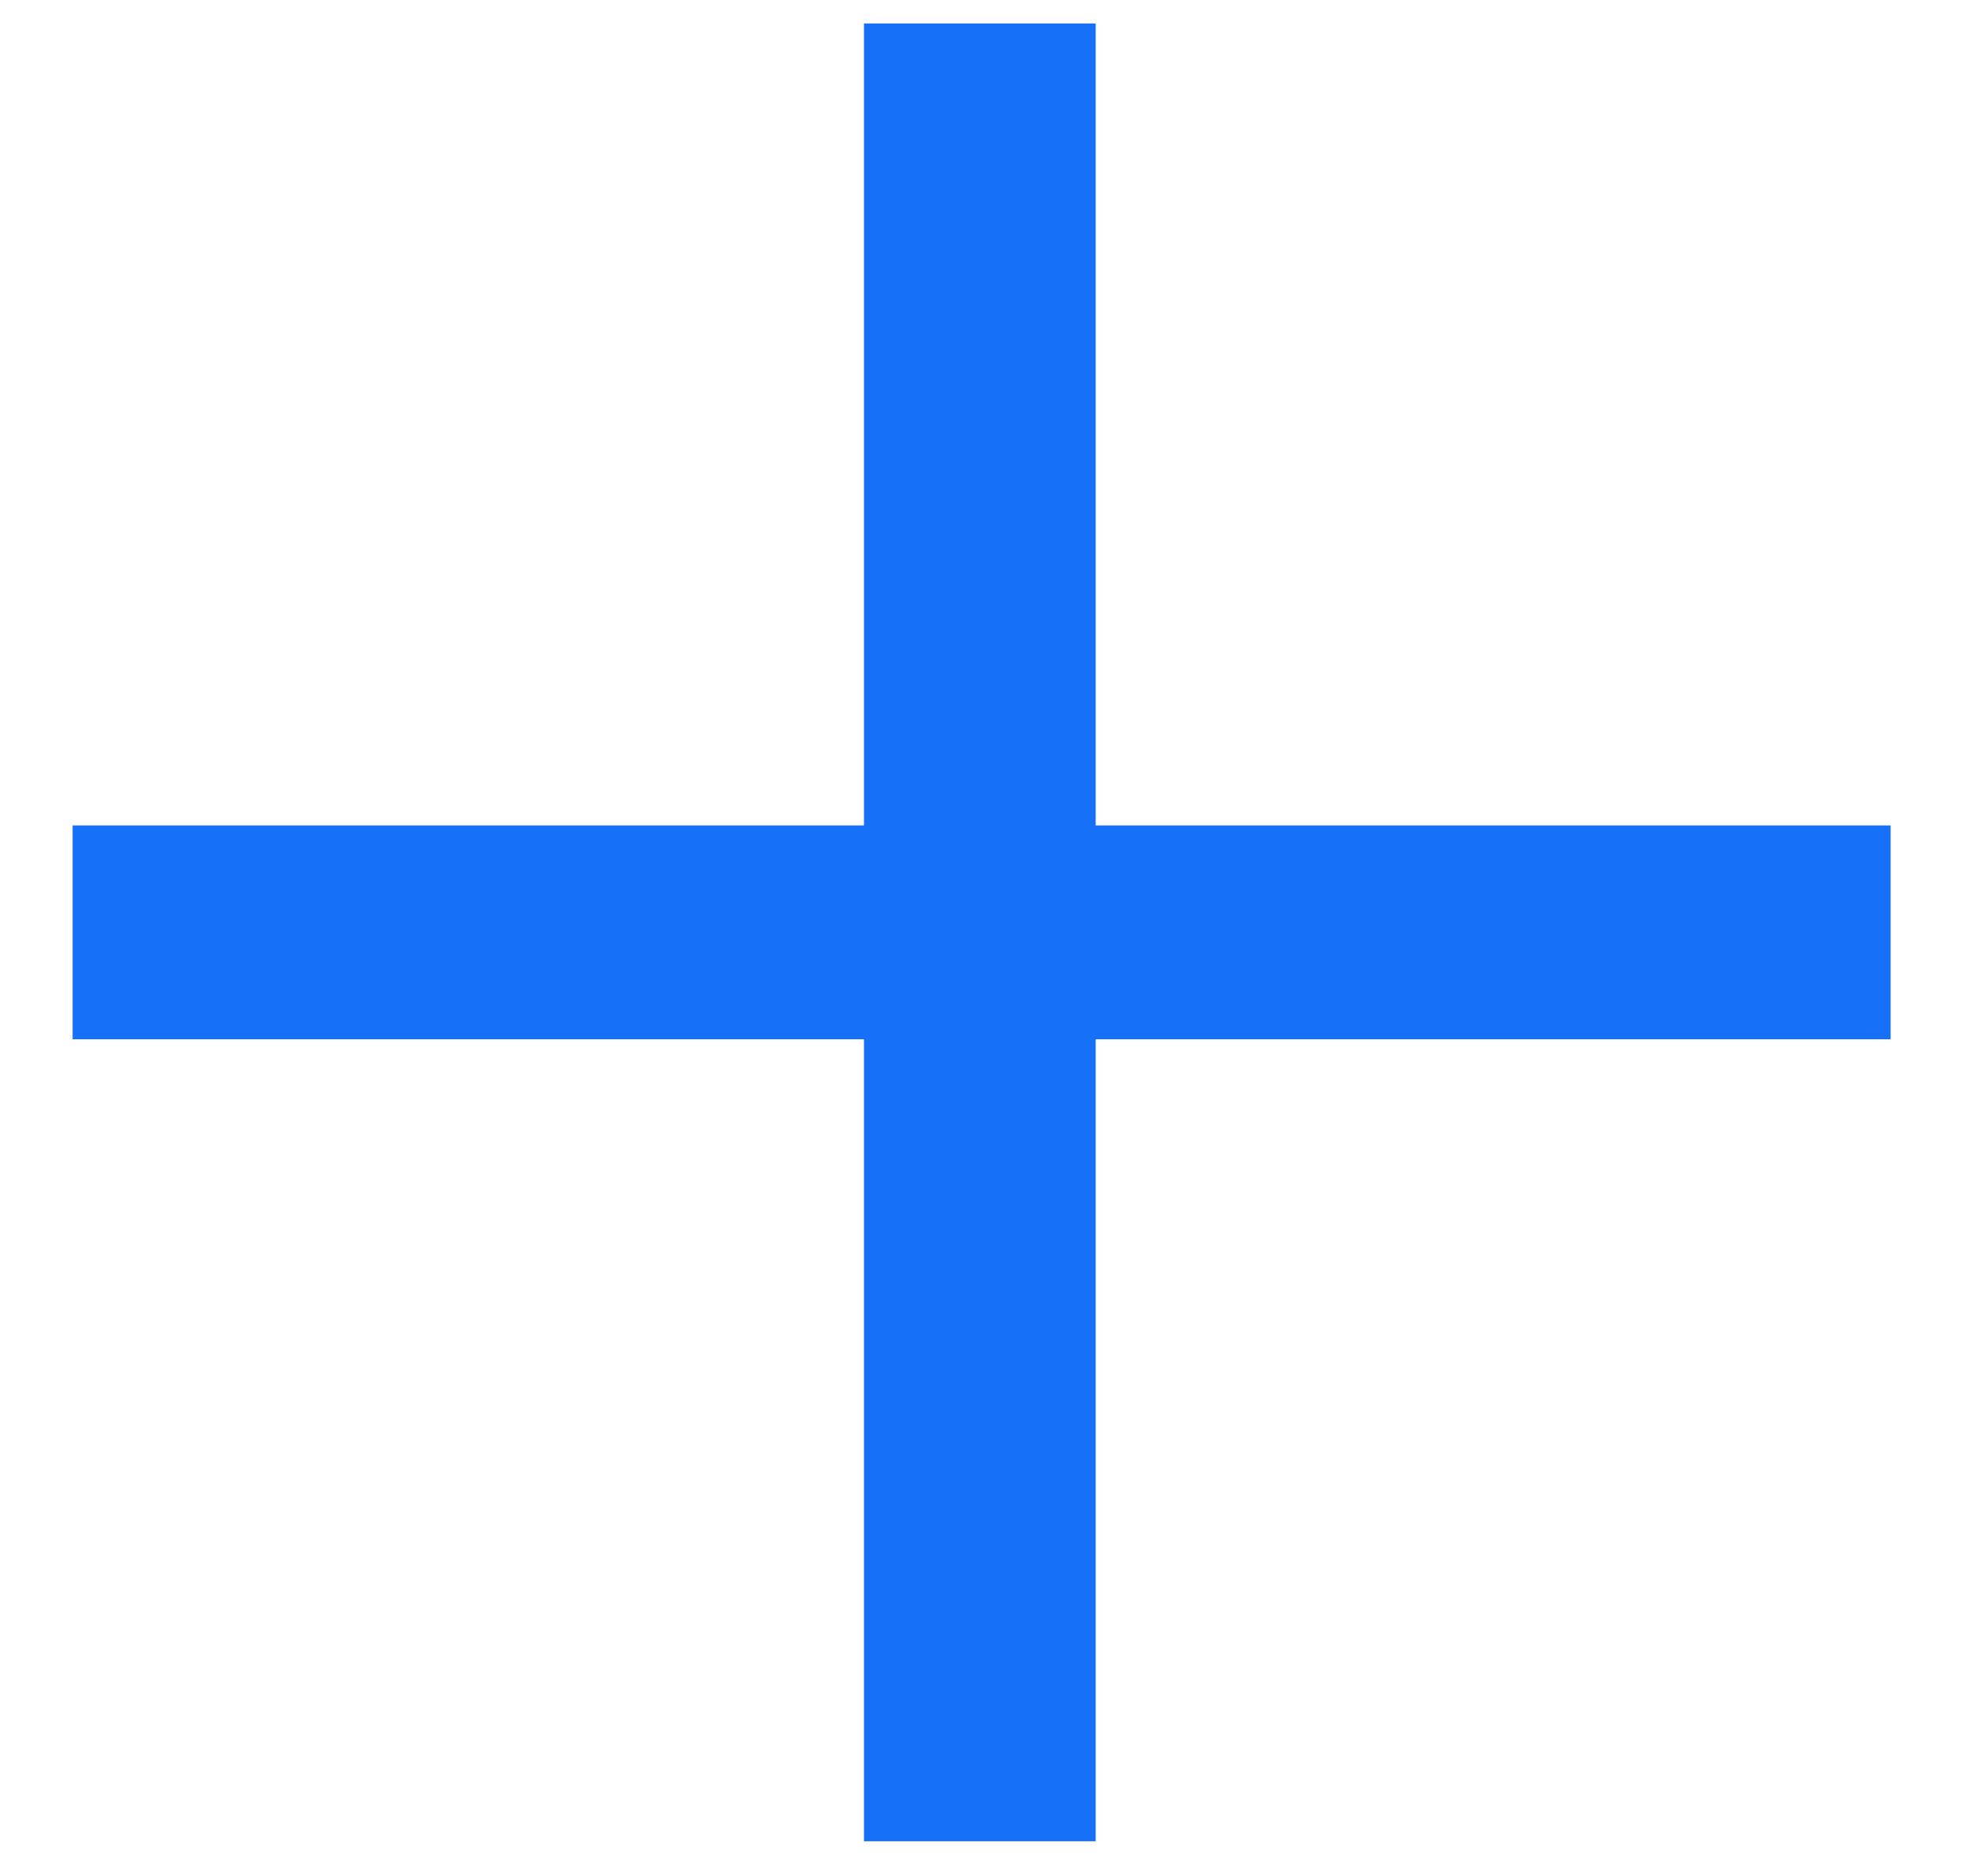 <svg width="21" height="20" viewBox="0 0 21 20" fill="none" xmlns="http://www.w3.org/2000/svg">
<path d="M20.154 11.08H11.68V19.63H9.21V11.08H0.774V8.8H9.21V0.25H11.68V8.8H20.154V11.08Z" fill="#1670F8"/>
</svg>
